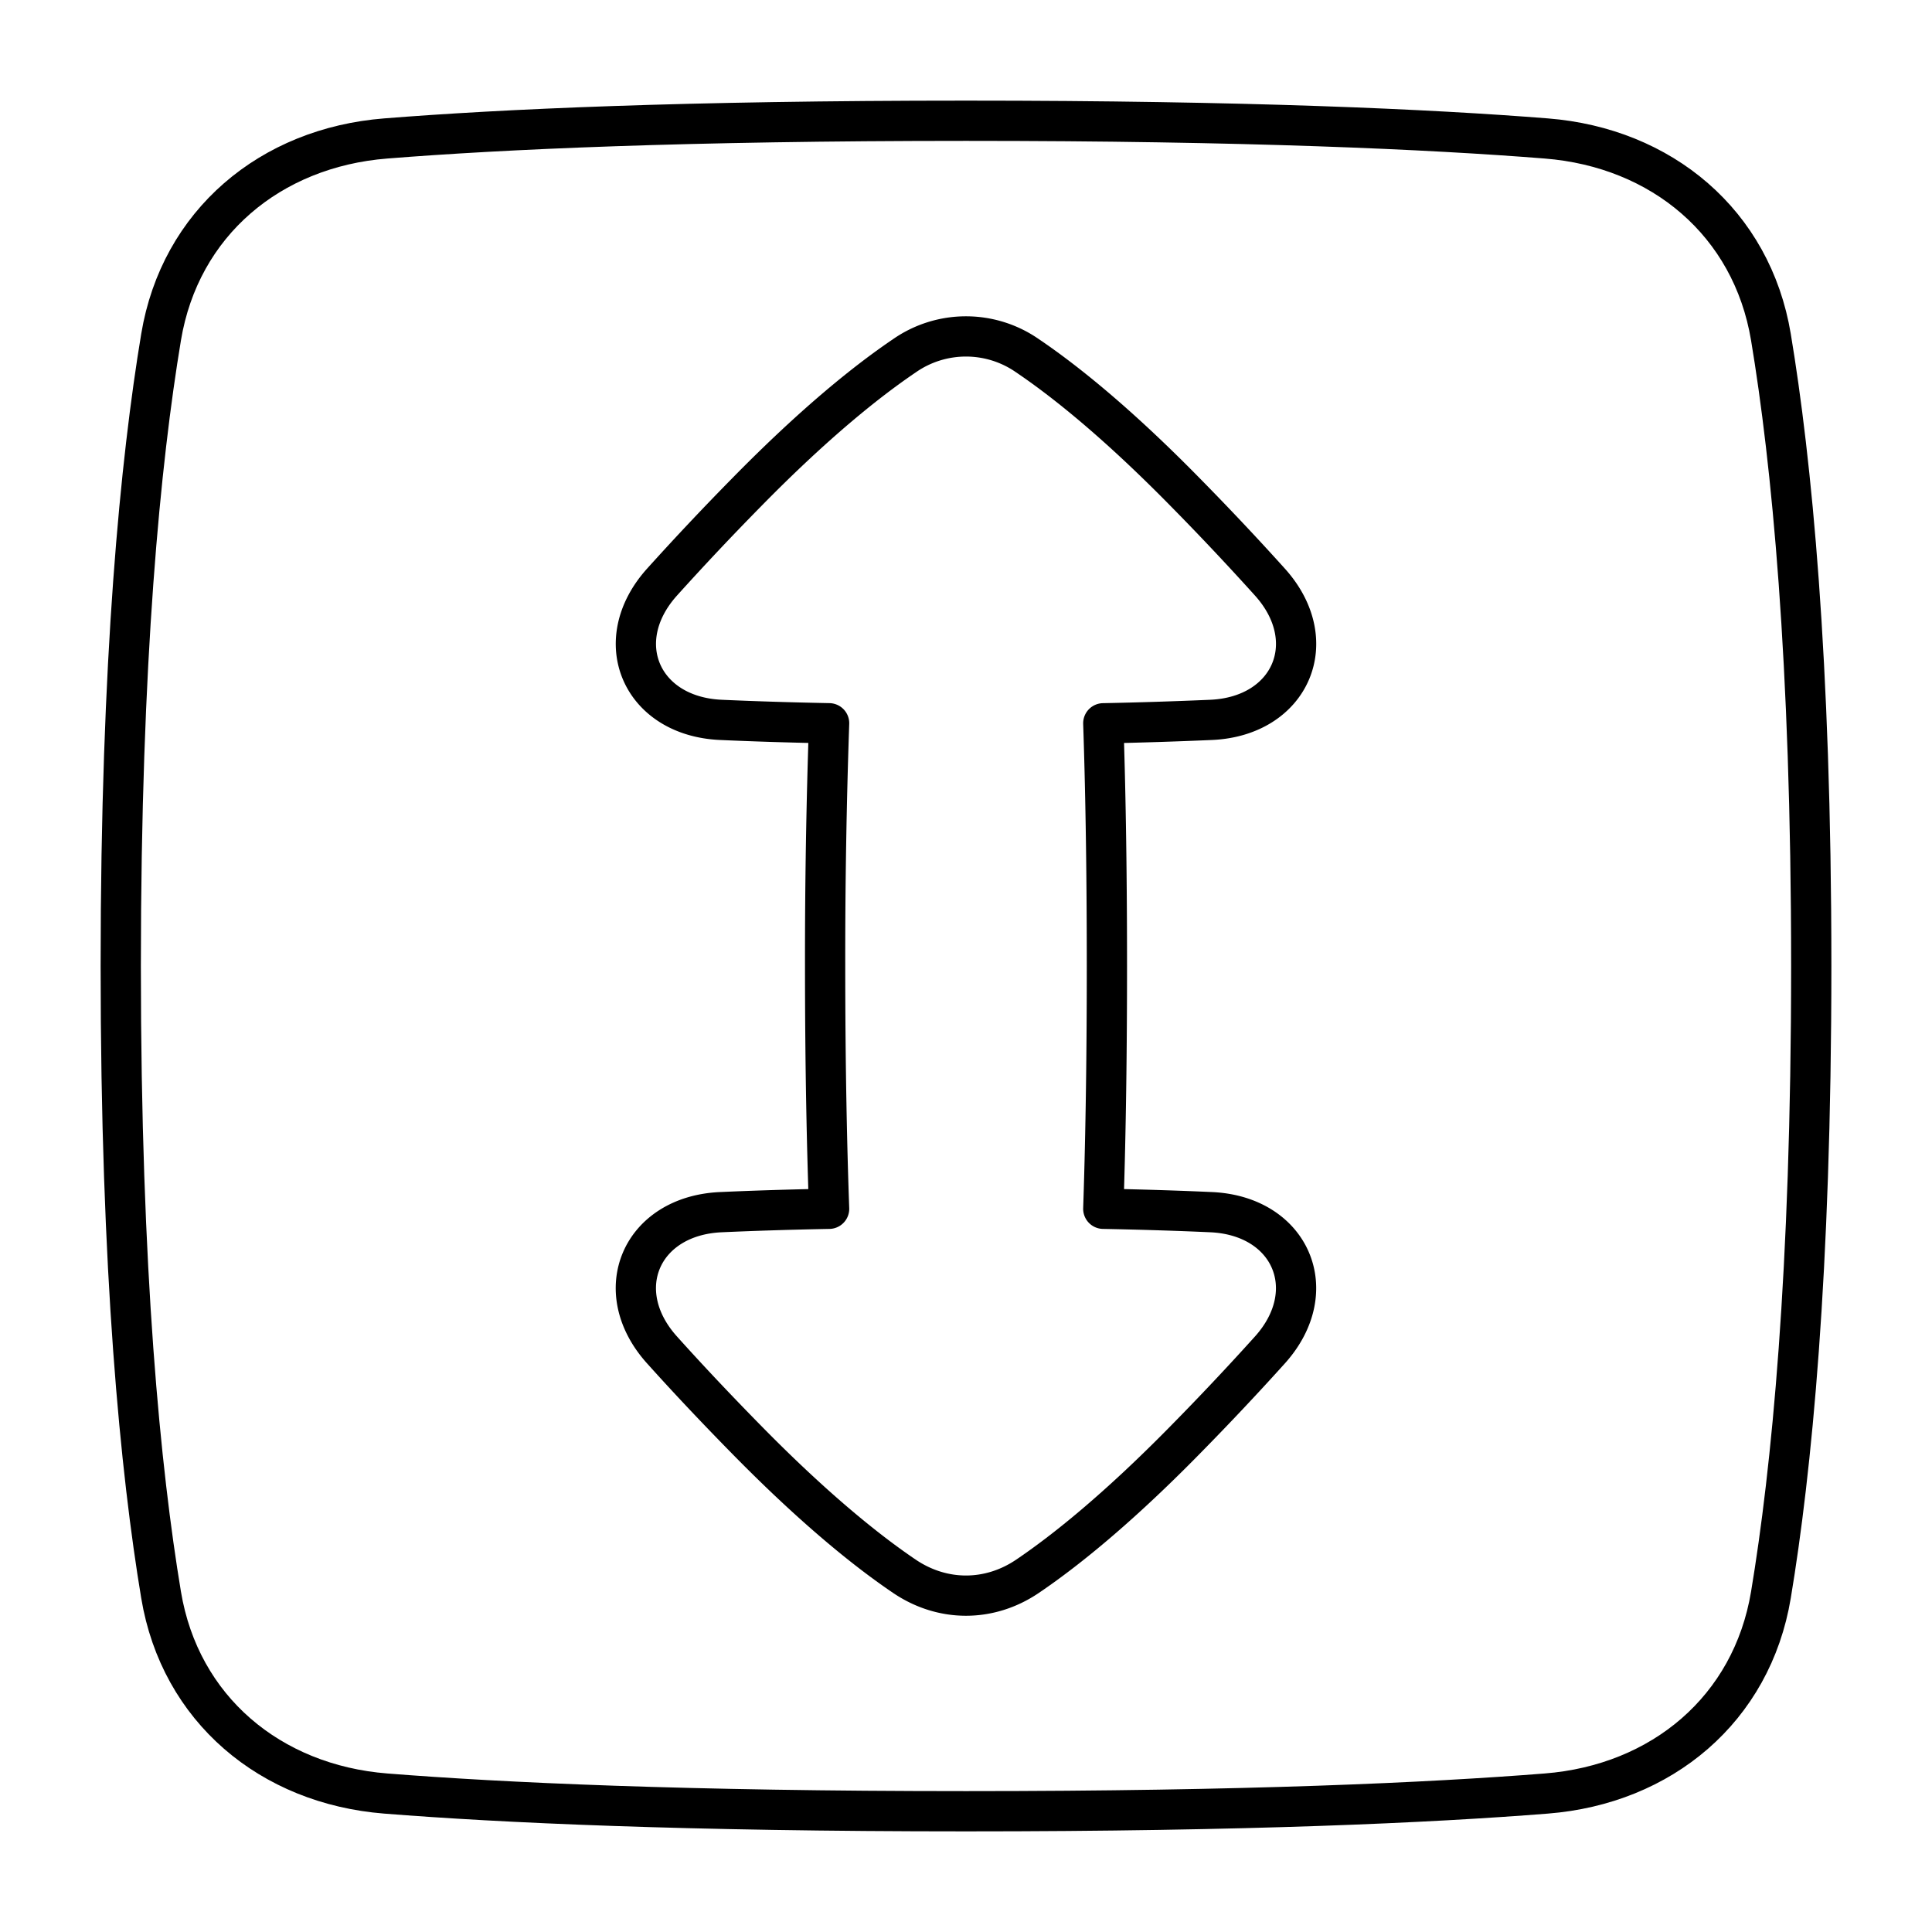 <svg xmlns="http://www.w3.org/2000/svg" fill="none" viewBox="0 0 48 48" id="Fit-Height--Streamline-Plump">
  <desc>
    Fit Height Streamline Icon: https://streamlinehq.com
  </desc>
  <g id="fit-height">
    <path id="Rectangle 57" stroke="#000000" stroke-linecap="round" stroke-linejoin="round" d="M38.416 3.44c2.868 0.227 5.11 2.098 5.582 4.936C44.507 11.432 45 16.365 45 24c0 7.635 -0.493 12.568 -1.002 15.624 -0.472 2.838 -2.714 4.71 -5.582 4.936 -2.888 0.229 -7.444 0.44 -14.416 0.44s-11.528 -0.211 -14.416 -0.44c-2.868 -0.227 -5.11 -2.098 -5.582 -4.936C3.494 36.568 3 31.635 3 24c0 -7.635 0.494 -12.568 1.002 -15.624 0.472 -2.838 2.714 -4.71 5.582 -4.936C12.472 3.21 17.028 3 24 3s11.528 0.211 14.416 0.44Z" stroke-width="1"></path>
    <path id="Union" stroke="#000000" stroke-linecap="round" stroke-linejoin="round" d="M17.906 30.116c-1.977 0.09 -2.782 1.95 -1.46 3.421 0.57 0.635 1.262 1.376 2.099 2.228 1.712 1.745 3.02 2.785 3.926 3.398 0.946 0.64 2.111 0.64 3.056 0 0.906 -0.613 2.215 -1.653 3.927 -3.398a69.439 69.439 0 0 0 2.098 -2.227c1.322 -1.472 0.517 -3.332 -1.46 -3.422 -0.753 -0.034 -1.64 -0.064 -2.681 -0.084 0.048 -1.419 0.09 -3.395 0.09 -6.032 0 -2.636 -0.042 -4.612 -0.09 -6.03a112.58 112.58 0 0 0 2.682 -0.085c1.976 -0.09 2.782 -1.95 1.46 -3.421a69.175 69.175 0 0 0 -2.099 -2.228c-1.712 -1.745 -3.02 -2.785 -3.927 -3.398a2.674 2.674 0 0 0 -3.056 0c-0.906 0.613 -2.215 1.653 -3.926 3.398a69.35 69.35 0 0 0 -2.098 2.227c-1.322 1.472 -0.517 3.332 1.46 3.422 0.755 0.034 1.645 0.064 2.692 0.084A170.242 170.242 0 0 0 20.5 24c0 2.535 0.046 4.554 0.099 6.032 -1.047 0.02 -1.938 0.05 -2.693 0.084Z" stroke-width="1"></path>
  </g>
</svg>